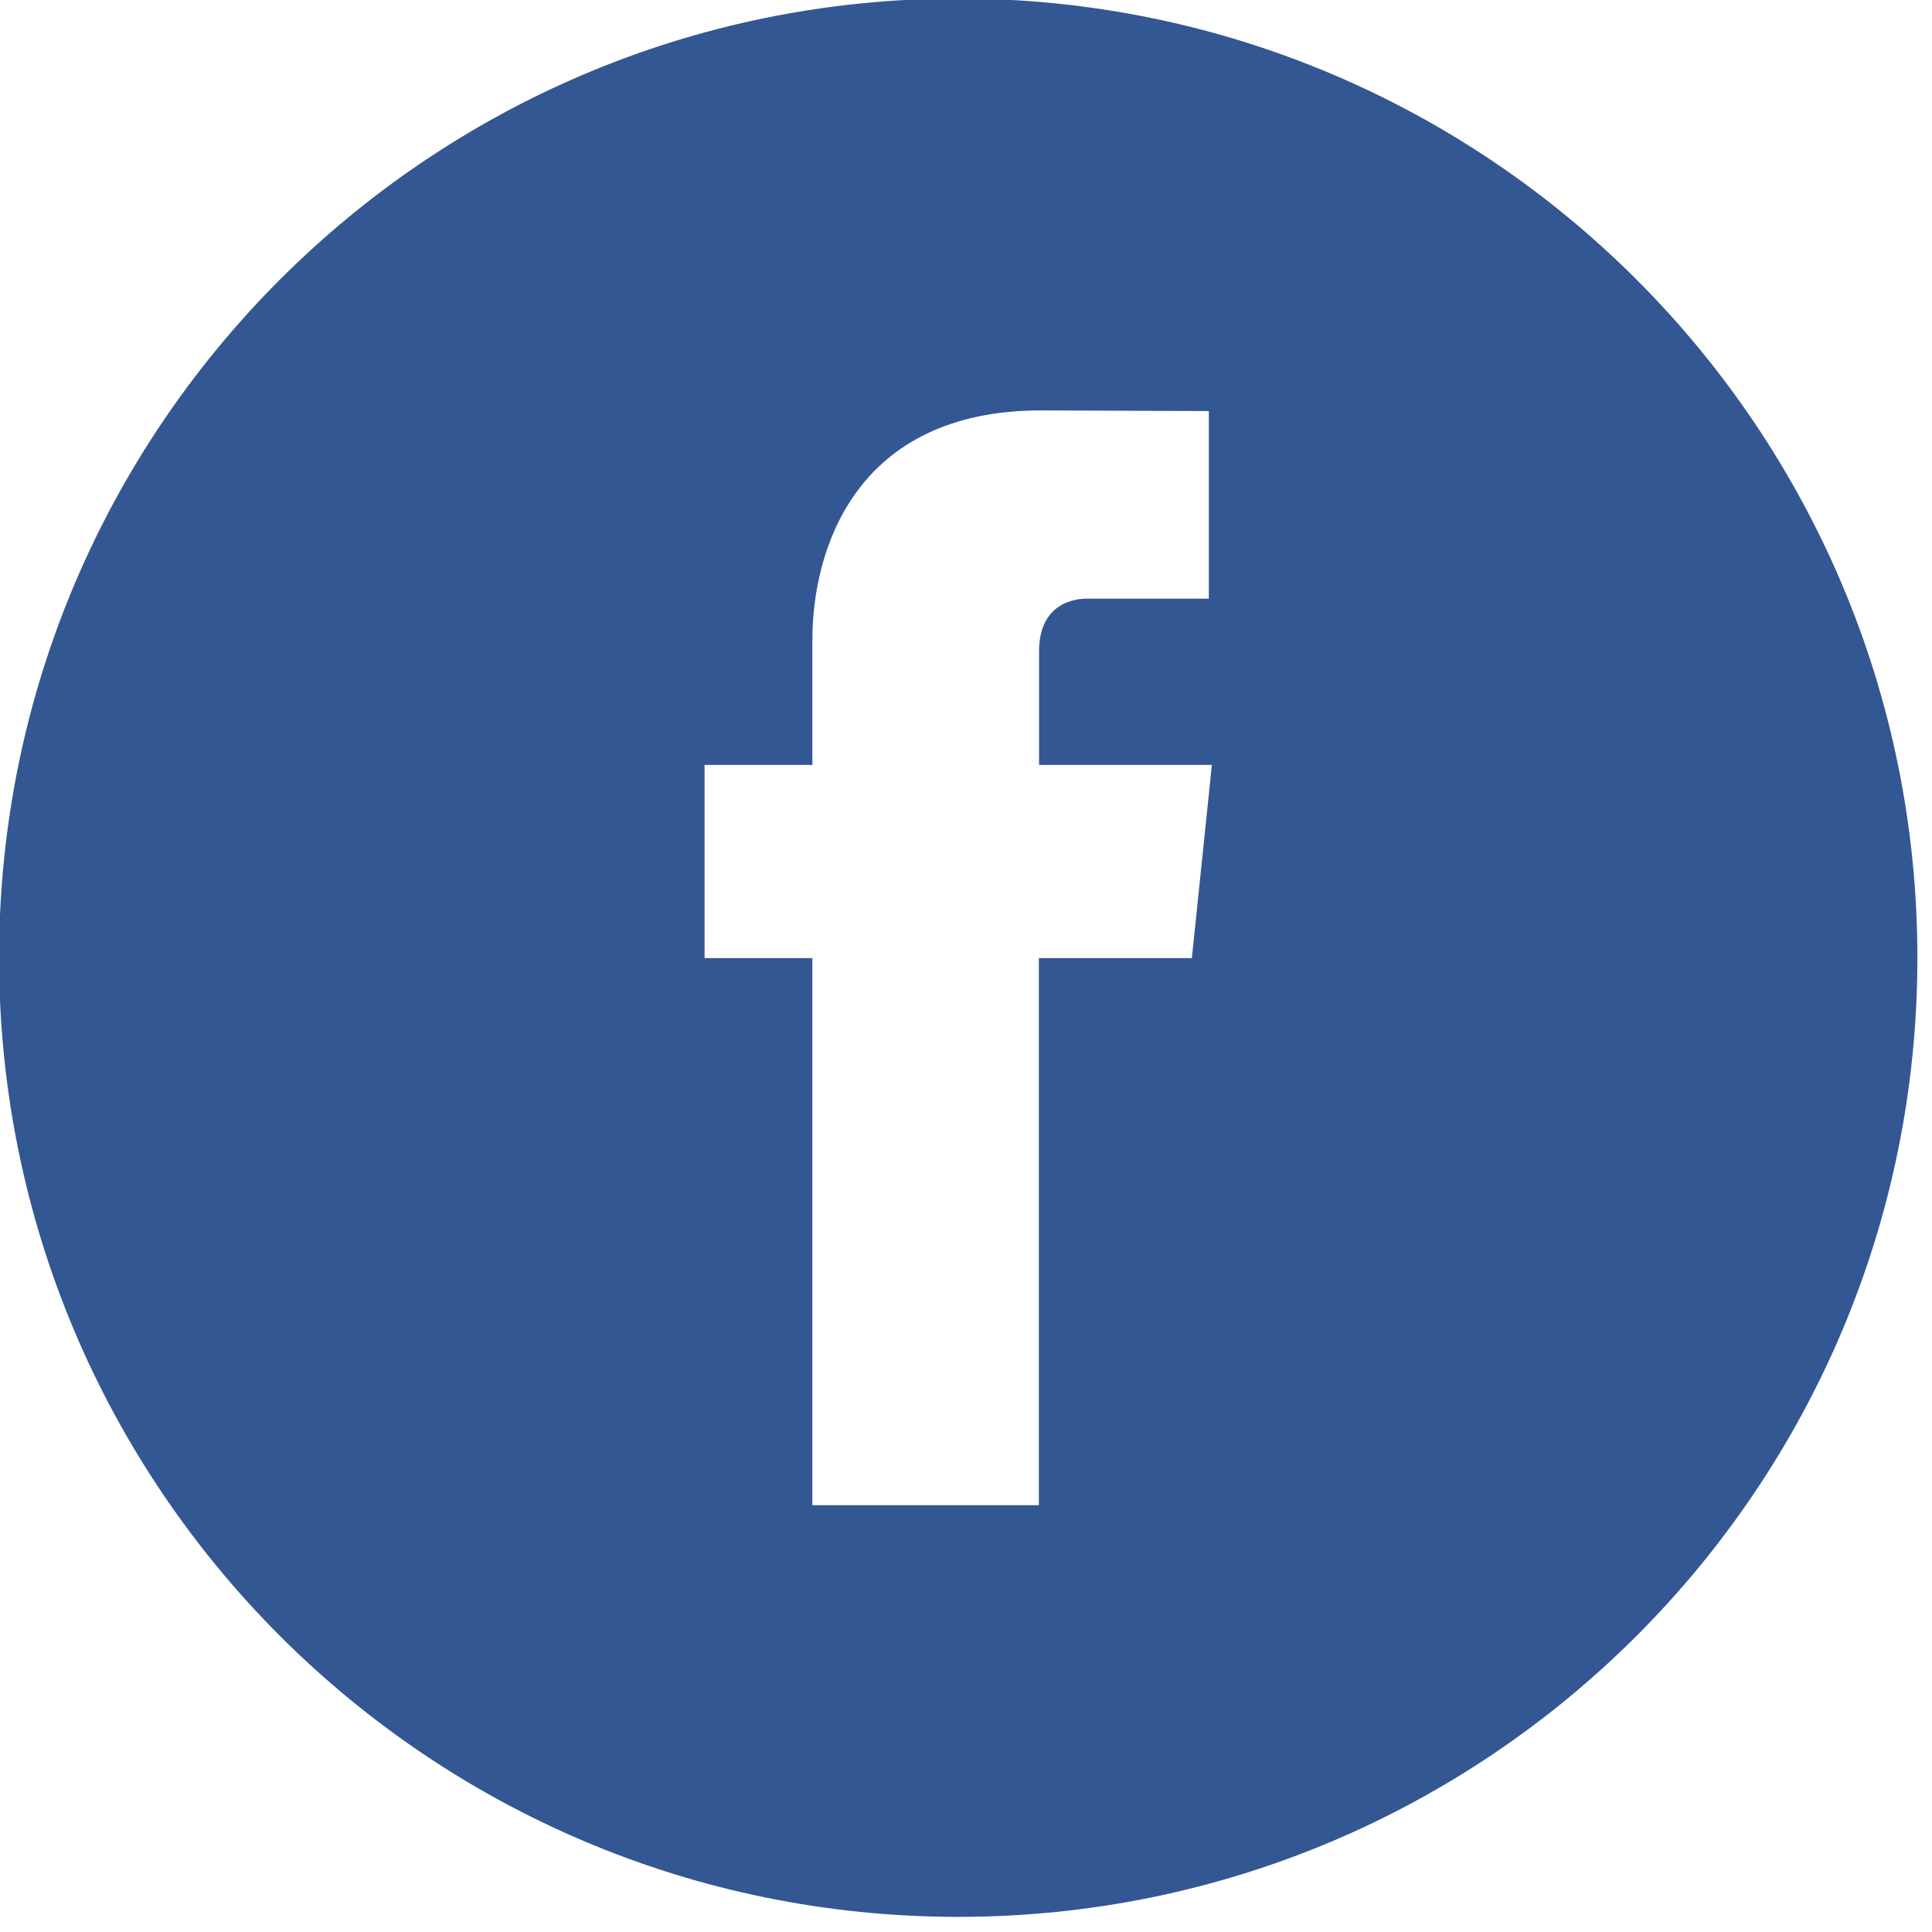<?xml version="1.0" encoding="utf-8"?>
<svg version="1.1" id="Layer_1" x="0px" y="0px" viewBox="0 0 48 48" style="enable-background:new 0 0 1000 1000;" xmlns="http://www.w3.org/2000/svg">
    <style type="text/css">
    .st0 {
        fill: none;
    }

    .st1 {
        clip-path: url(#SVGID_2_);
        fill: #335792;
    }
    </style>
    <title>Login With Facebook</title>
    <rect x="248.6" y="315" class="st0" width="553.4" height="377.9" />
    <g transform="matrix(0.054, 0, 0, 0.054, -3.285, -5.08)">
        <defs>
            <rect id="SVGID_1_" x="60.4" y="93.4" width="882.6" height="882.6" />
        </defs>
        <clipPath id="SVGID_2_">
            <rect id="" x="60.4" y="93.4" width="882.6" height="882.6" transform="matrix(1, 0, 0, 1, 0, 0)" style="overflow: visible;" />
        </clipPath>
        <path class="st1" d="M609.2,534.9h-70.4v251.7H434.6V534.9H385v-88.9h49.6v-57.5c0-41.2,19.5-105.6,105.2-105.6l77.2,0.3v86.3H561 c-9.1,0-22.1,4.6-22.1,24.2v52.3h79.5L609.2,534.9z M501.7,93.4c-243.7,0-441.3,197.6-441.3,441.3S257.9,976,501.7,976 S943,778.4,943,534.7S745.4,93.4,501.7,93.4" />
    </g>
</svg>
